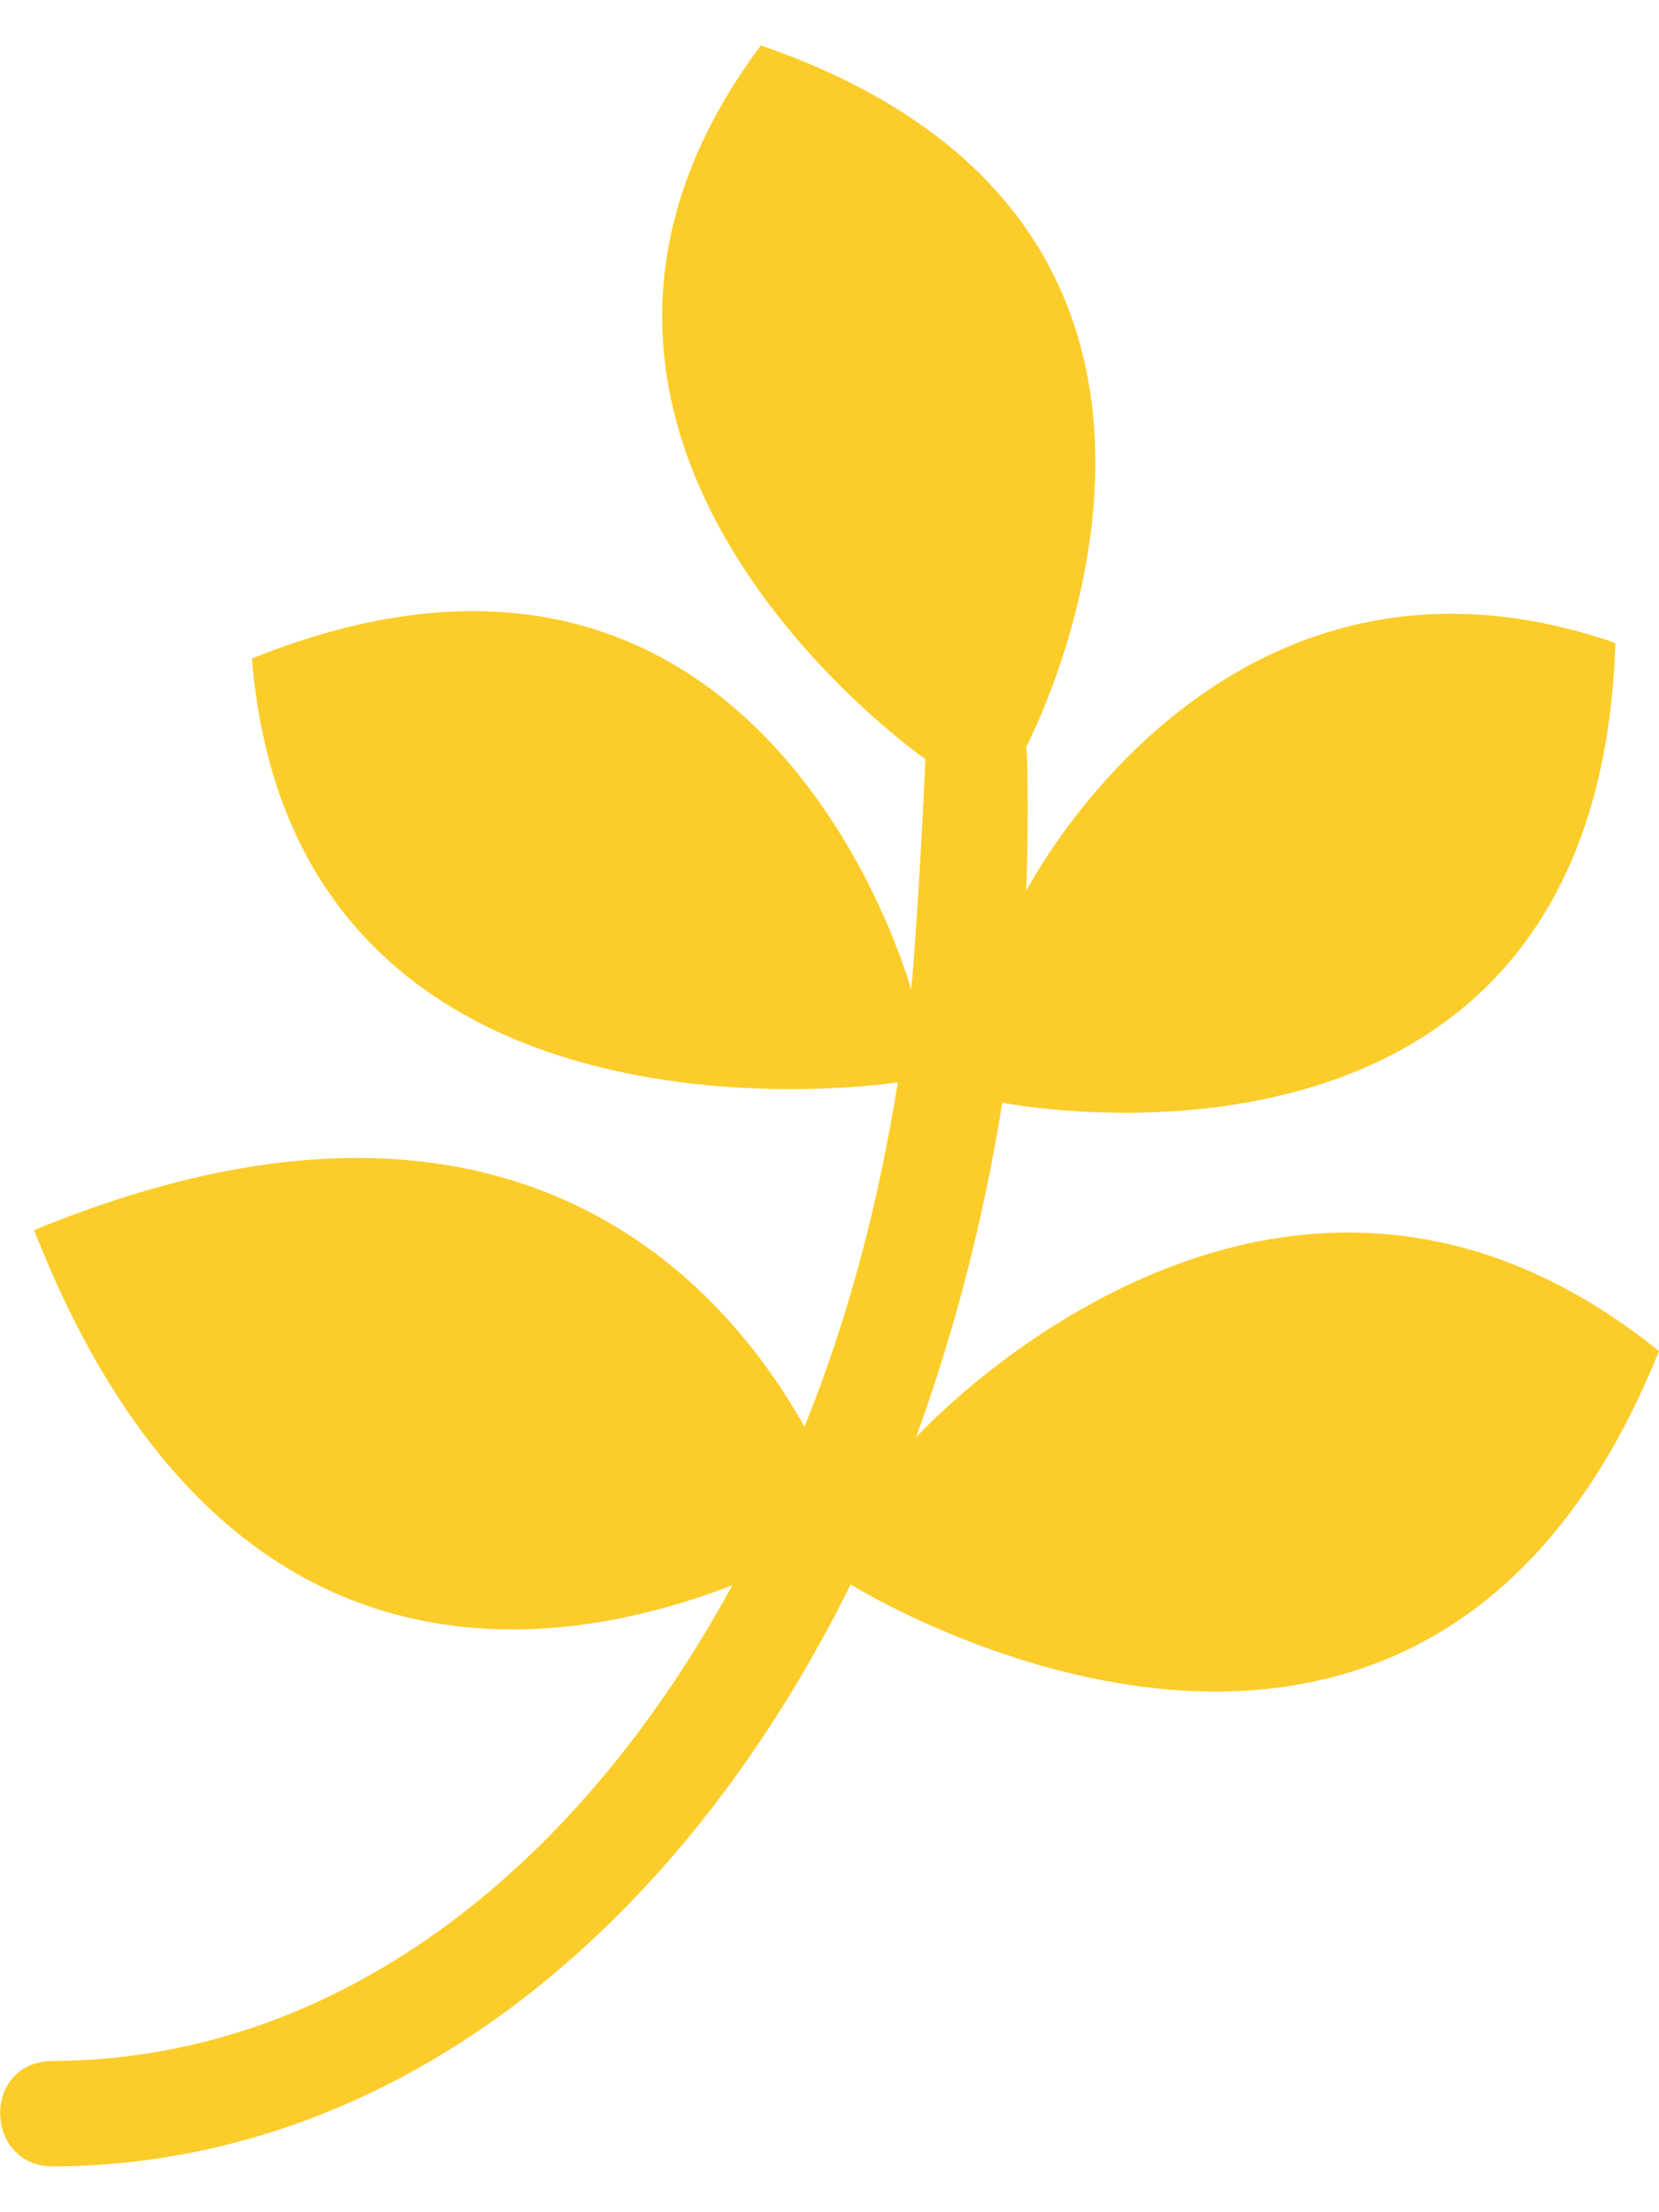 <svg width="66" height="88" viewBox="0 0 66 88" fill="none" xmlns="http://www.w3.org/2000/svg">
<g clip-path="url(#clip0_28_2)">
<path d="M66 53.745C56.53 77.241 33.843 63.027 33.843 63.027C26.881 77.086 15.383 86.127 2.114 86.178C-0.653 86.178 -0.739 81.984 2.114 81.984C13.183 81.933 22.825 74.645 29.133 63.061C22.069 65.794 8.749 67.856 1.358 48.933C20.093 41.216 28.703 50.858 32.003 56.753C33.705 52.559 34.925 48.005 35.716 43.055C35.716 43.055 11.705 46.819 10.021 26.194C30.491 17.961 36.249 39.377 36.249 39.377C36.524 36.506 36.816 30.336 36.816 30.198C36.816 30.198 18.546 17.531 30.267 1.805C51.683 9.195 40.821 29.717 40.821 29.717C40.907 29.992 40.907 33.808 40.821 35.458C40.821 35.458 48.589 20.161 64.264 25.575C63.542 48.606 39.875 43.862 39.875 43.862C39.119 48.572 37.95 53.041 36.438 57.183C36.438 57.183 50.703 41.405 66 53.745Z" fill="#FCCD2A"/>
</g>
<defs>
<clipPath id="clip0_28_2">
<rect width="66" height="88" fill="white" transform="translate(0)"/>
</clipPath>
</defs>
</svg>
